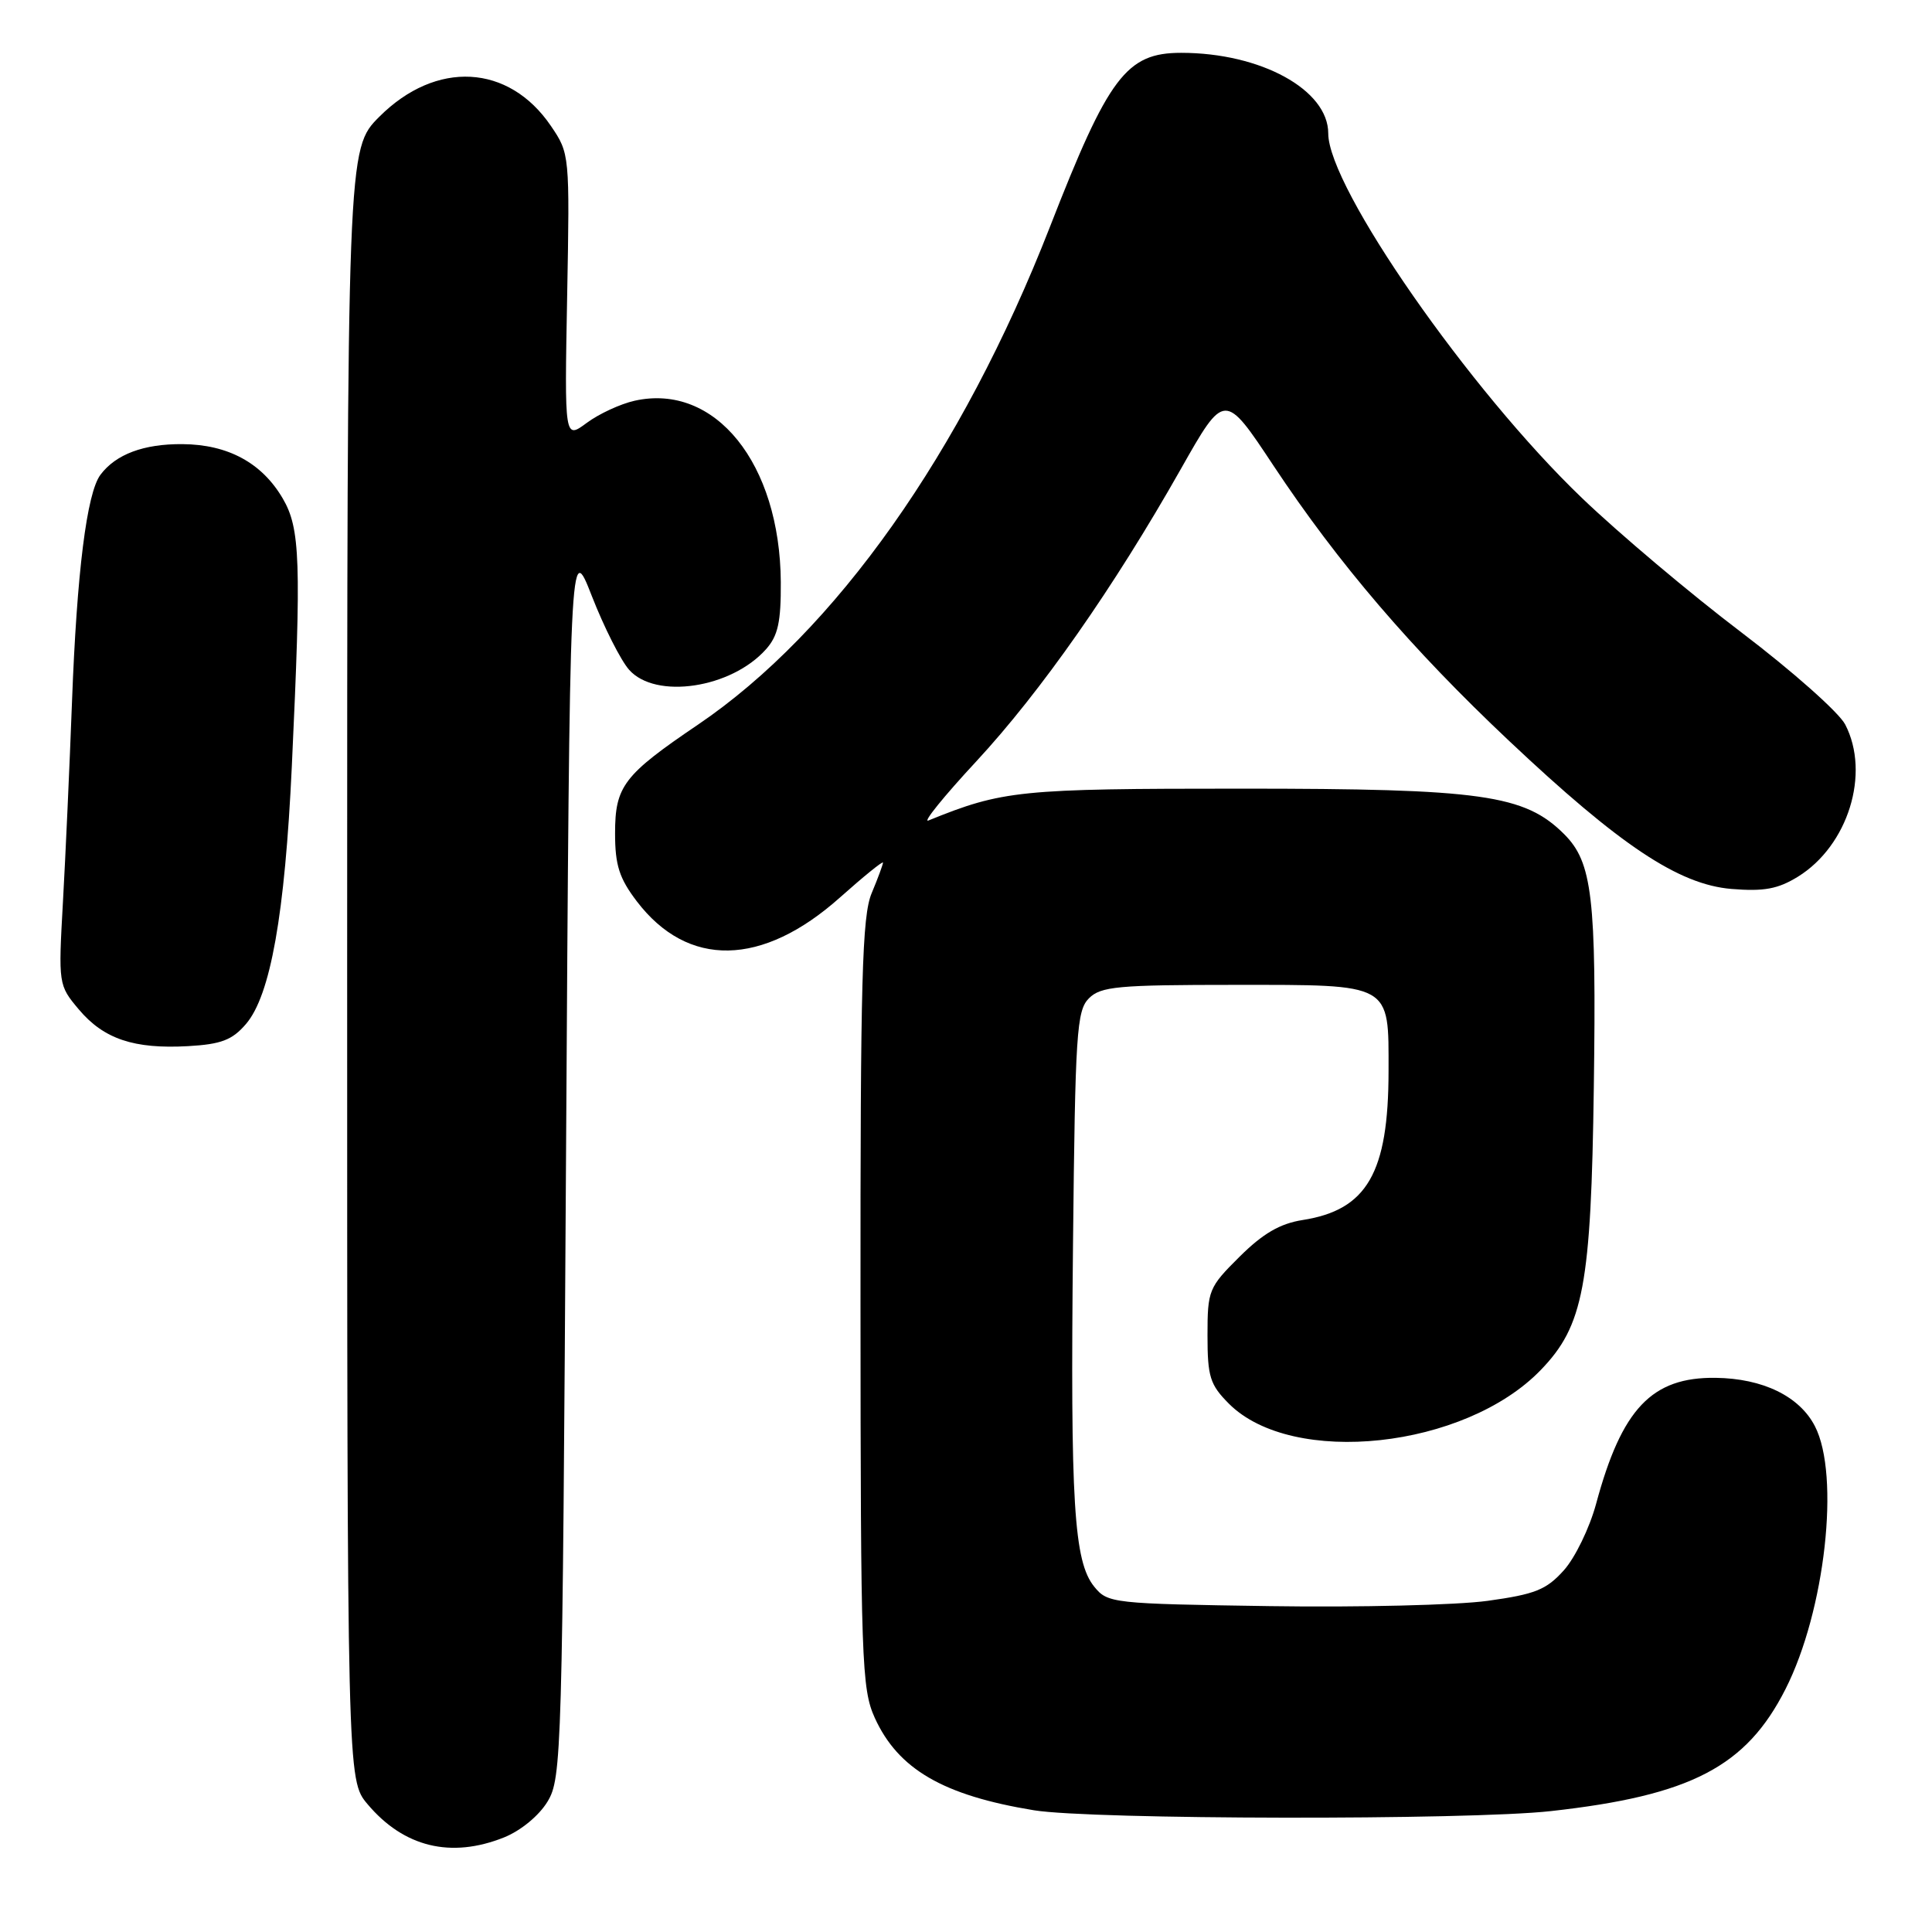 <?xml version="1.0" encoding="UTF-8" standalone="no"?>
<!DOCTYPE svg PUBLIC "-//W3C//DTD SVG 1.1//EN" "http://www.w3.org/Graphics/SVG/1.1/DTD/svg11.dtd" >
<svg xmlns="http://www.w3.org/2000/svg" xmlns:xlink="http://www.w3.org/1999/xlink" version="1.1" viewBox="0 0 256 256">
 <g >
 <path fill="currentColor"
d=" M 66.78 243.47 C 69.00 242.58 71.42 240.59 72.55 238.72 C 74.43 235.62 74.52 232.53 75.00 153.50 C 75.50 71.50 75.50 71.50 78.43 79.00 C 80.04 83.12 82.26 87.51 83.36 88.75 C 86.87 92.71 96.89 91.21 101.50 86.03 C 103.09 84.25 103.49 82.41 103.46 77.14 C 103.36 61.40 94.76 50.72 84.09 53.10 C 82.21 53.52 79.35 54.84 77.74 56.04 C 74.80 58.21 74.80 58.21 75.15 39.29 C 75.50 20.48 75.48 20.34 73.00 16.69 C 67.41 8.47 57.79 7.95 50.27 15.46 C 46.00 19.74 46.00 19.74 46.00 127.79 C 46.00 235.85 46.00 235.85 48.70 239.06 C 53.50 244.76 59.75 246.28 66.78 243.47 Z  M 205.50 239.98 C 224.04 237.92 231.38 234.10 236.59 223.81 C 241.84 213.46 243.85 195.47 240.48 188.97 C 238.44 185.01 233.58 182.65 227.33 182.57 C 218.87 182.46 214.89 186.66 211.49 199.27 C 210.63 202.45 208.71 206.41 207.22 208.07 C 204.90 210.66 203.41 211.25 197.12 212.12 C 193.06 212.68 180.09 213.00 168.28 212.82 C 147.38 212.51 146.77 212.44 144.99 210.24 C 142.29 206.91 141.82 199.18 142.18 164.78 C 142.47 136.89 142.66 133.90 144.29 132.28 C 145.86 130.71 148.11 130.50 163.62 130.50 C 184.53 130.50 184.00 130.20 183.99 141.94 C 183.98 155.41 181.14 160.33 172.60 161.66 C 169.61 162.13 167.35 163.44 164.25 166.52 C 160.16 170.58 160.00 170.97 160.00 176.95 C 160.00 182.43 160.33 183.48 162.84 186.00 C 171.25 194.41 194.10 191.94 204.15 181.54 C 209.84 175.66 210.83 170.34 211.19 144.00 C 211.54 118.88 210.99 114.27 207.27 110.54 C 202.02 105.30 196.38 104.50 164.50 104.50 C 135.04 104.50 132.88 104.72 123.02 108.72 C 122.21 109.05 125.05 105.53 129.34 100.91 C 137.92 91.65 147.56 77.88 156.46 62.16 C 162.26 51.91 162.26 51.91 168.75 61.71 C 177.30 74.61 187.01 85.96 199.94 98.15 C 214.65 112.02 222.43 117.21 229.43 117.79 C 233.74 118.14 235.58 117.80 238.23 116.17 C 244.88 112.06 247.86 102.49 244.50 96.00 C 243.68 94.41 237.49 88.92 230.75 83.80 C 224.01 78.69 214.51 70.68 209.63 66.00 C 194.72 51.72 176.00 24.82 176.00 17.68 C 176.00 11.90 167.07 7.00 156.51 7.00 C 149.25 7.00 146.89 10.13 139.11 30.09 C 127.45 59.96 110.67 83.69 92.50 96.01 C 82.62 102.70 81.50 104.17 81.50 110.43 C 81.50 114.65 82.06 116.38 84.38 119.43 C 91.14 128.29 100.99 128.11 111.29 118.93 C 114.43 116.13 117.00 114.05 117.00 114.30 C 117.00 114.55 116.33 116.37 115.50 118.35 C 114.23 121.38 114.00 129.81 114.02 172.72 C 114.04 220.15 114.17 223.77 115.91 227.62 C 119.01 234.43 124.97 237.90 137.00 239.87 C 144.64 241.12 194.55 241.20 205.50 239.98 Z  M 32.59 135.69 C 35.84 131.91 37.75 121.19 38.67 101.50 C 39.94 74.36 39.79 70.01 37.46 66.04 C 34.70 61.33 30.20 58.89 24.17 58.85 C 19.04 58.81 15.35 60.19 13.31 62.91 C 11.50 65.33 10.18 75.85 9.54 93.00 C 9.22 101.53 8.68 113.45 8.34 119.51 C 7.73 130.43 7.74 130.54 10.44 133.75 C 13.75 137.68 17.75 139.02 24.92 138.62 C 29.31 138.37 30.77 137.81 32.59 135.69 Z "/>
</g>
</svg>